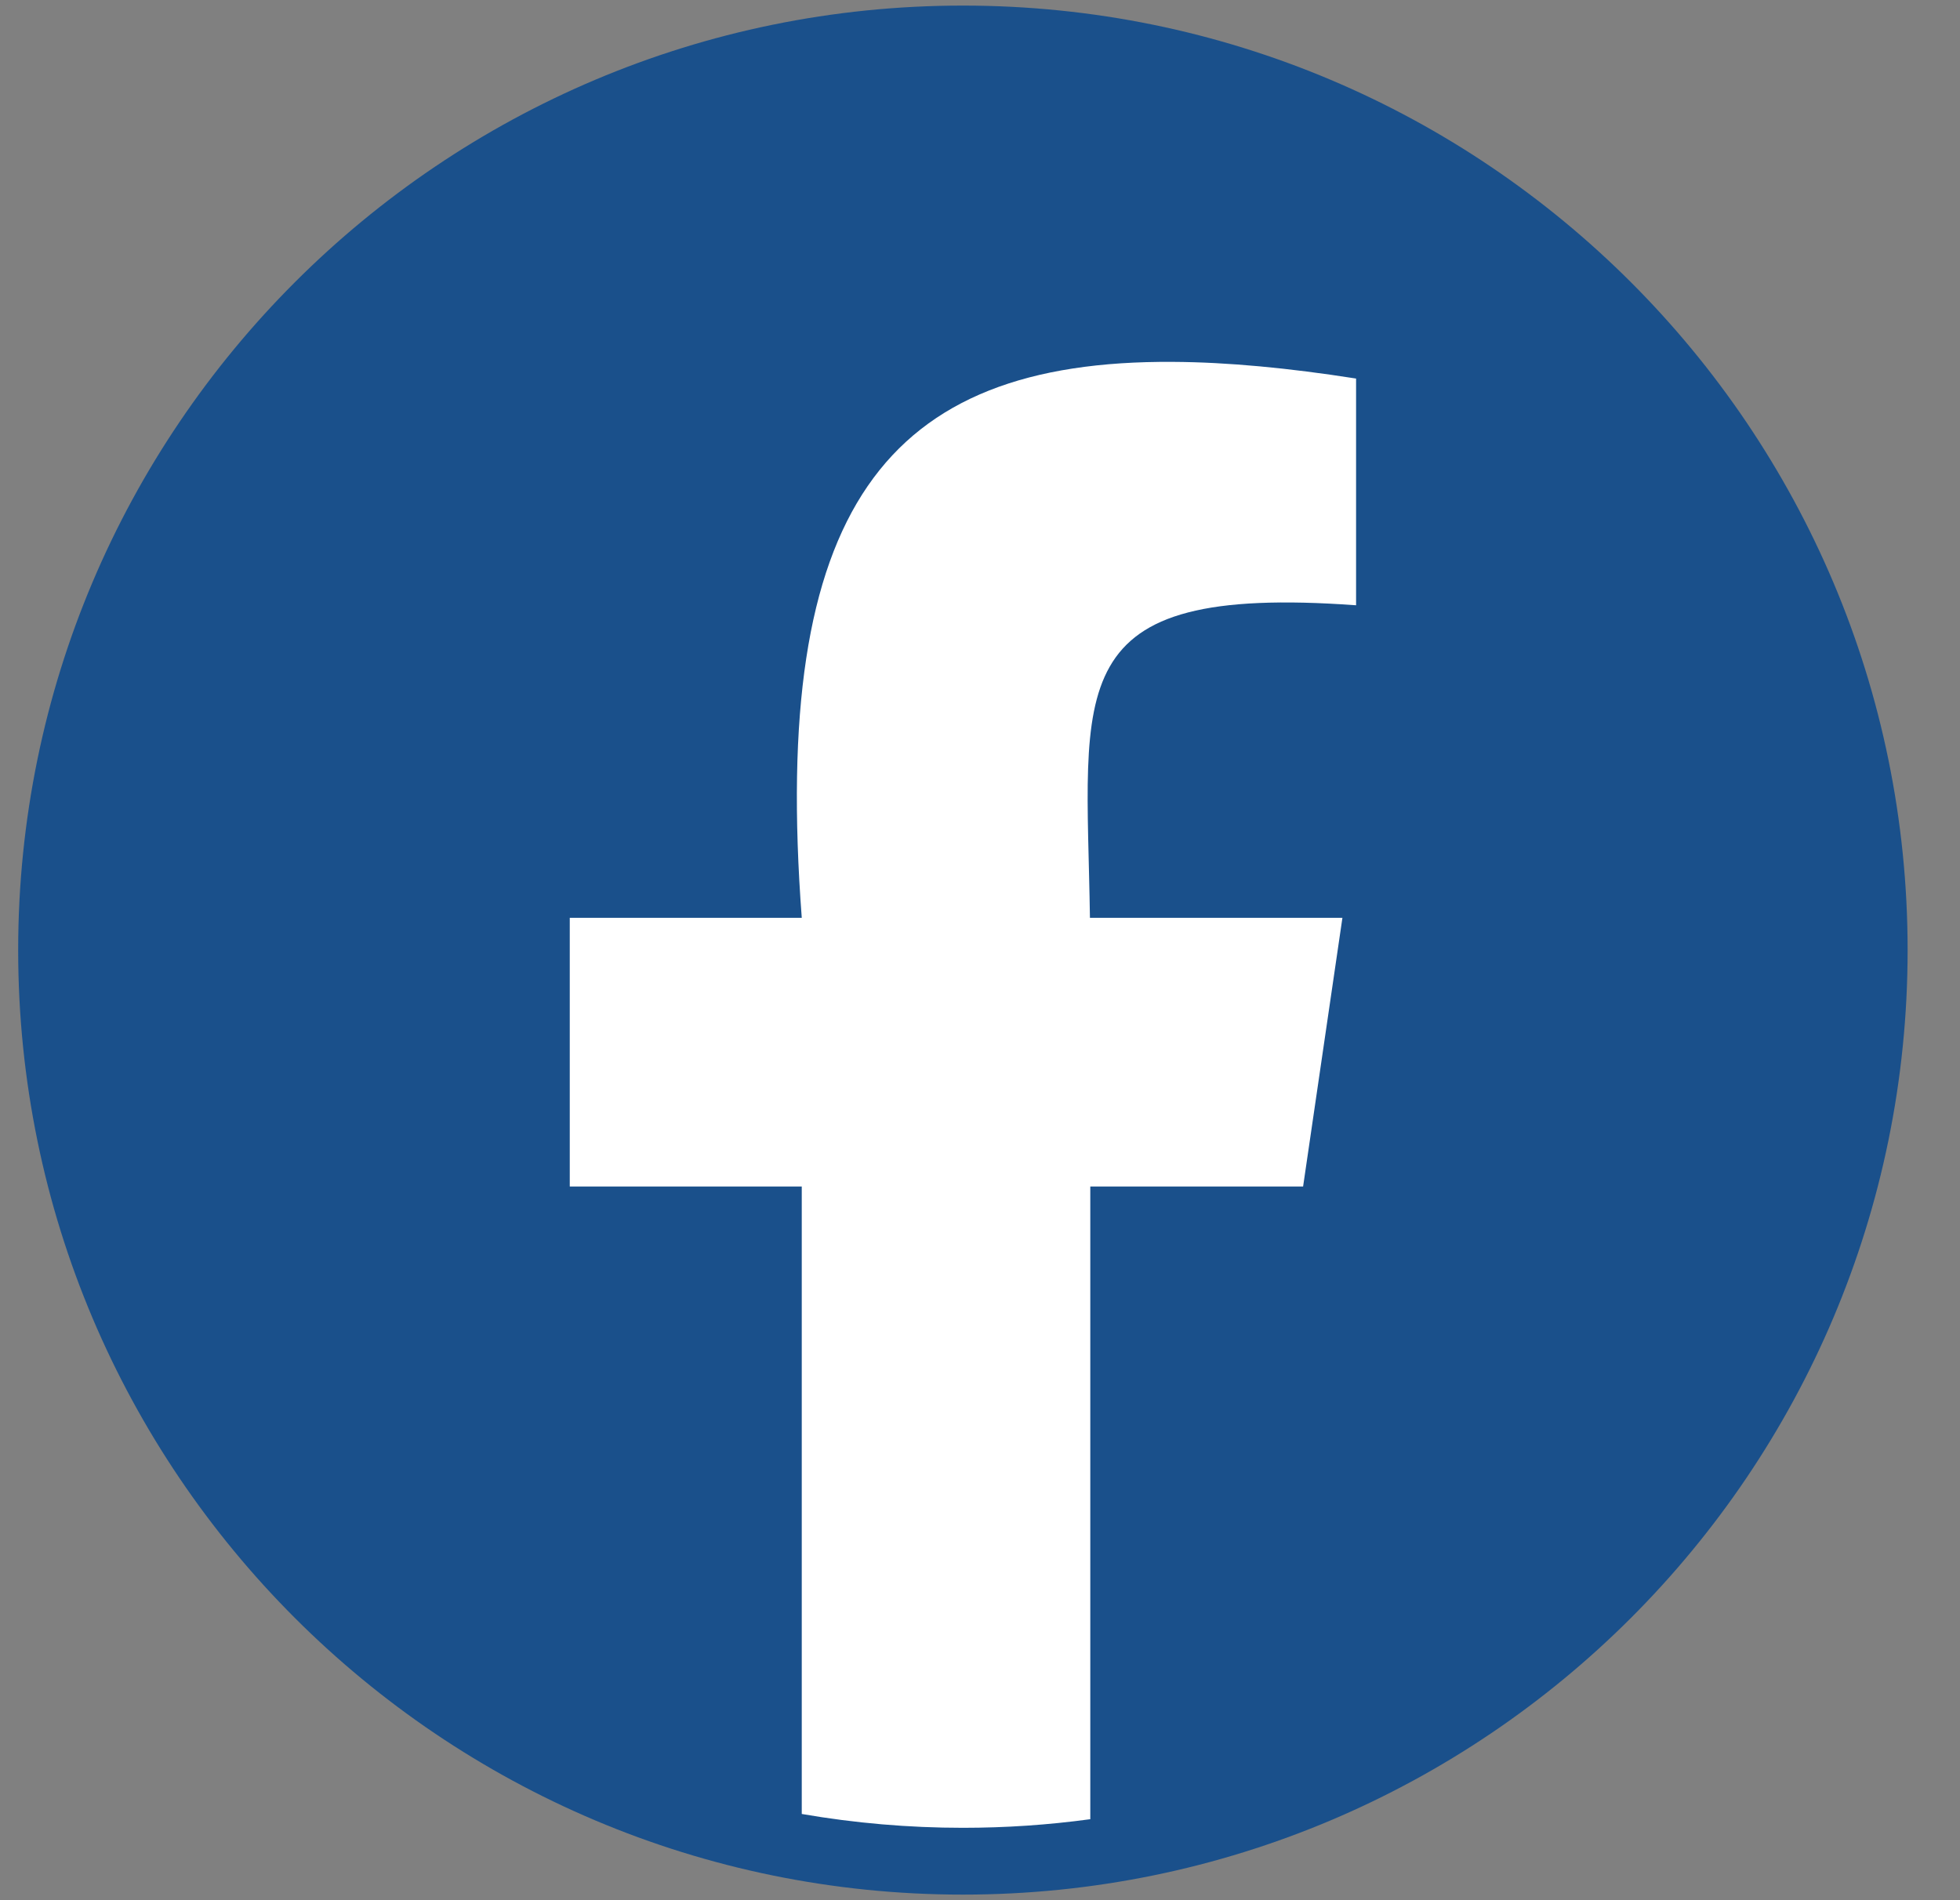 <svg width="33" height="32" viewBox="0 0 33 32" fill="none" xmlns="http://www.w3.org/2000/svg">
<rect x="0" y="0" width="33" height="32" fill="#808080" stroke="none"/>
<g clip-path="url(#clip0_1304_4132)">
<path d="M16.212 31.906C24.997 31.906 32.118 24.785 32.118 16C32.118 7.215 24.997 0.094 16.212 0.094C7.428 0.094 0.306 7.215 0.306 16C0.306 24.785 7.428 31.906 16.212 31.906Z" fill="#1A508B"/>
<path d="M19.747 6.094C14.898 6.063 12.98 8.578 13.499 15.456L9.593 15.456V19.981H13.499V30.548C14.395 30.703 15.303 30.781 16.212 30.781C16.93 30.781 17.646 30.733 18.357 30.636V19.981H21.94L22.602 15.456H18.351C18.294 11.557 17.804 9.83 22.832 10.193V6.375C21.697 6.197 20.67 6.099 19.747 6.094Z" fill="white"/>
</g>
<defs>
<clipPath id="clip0_1304_4132">
<rect width="32" height="32" fill="white" transform="translate(0.212)"/>
</clipPath>
</defs>
</svg>
